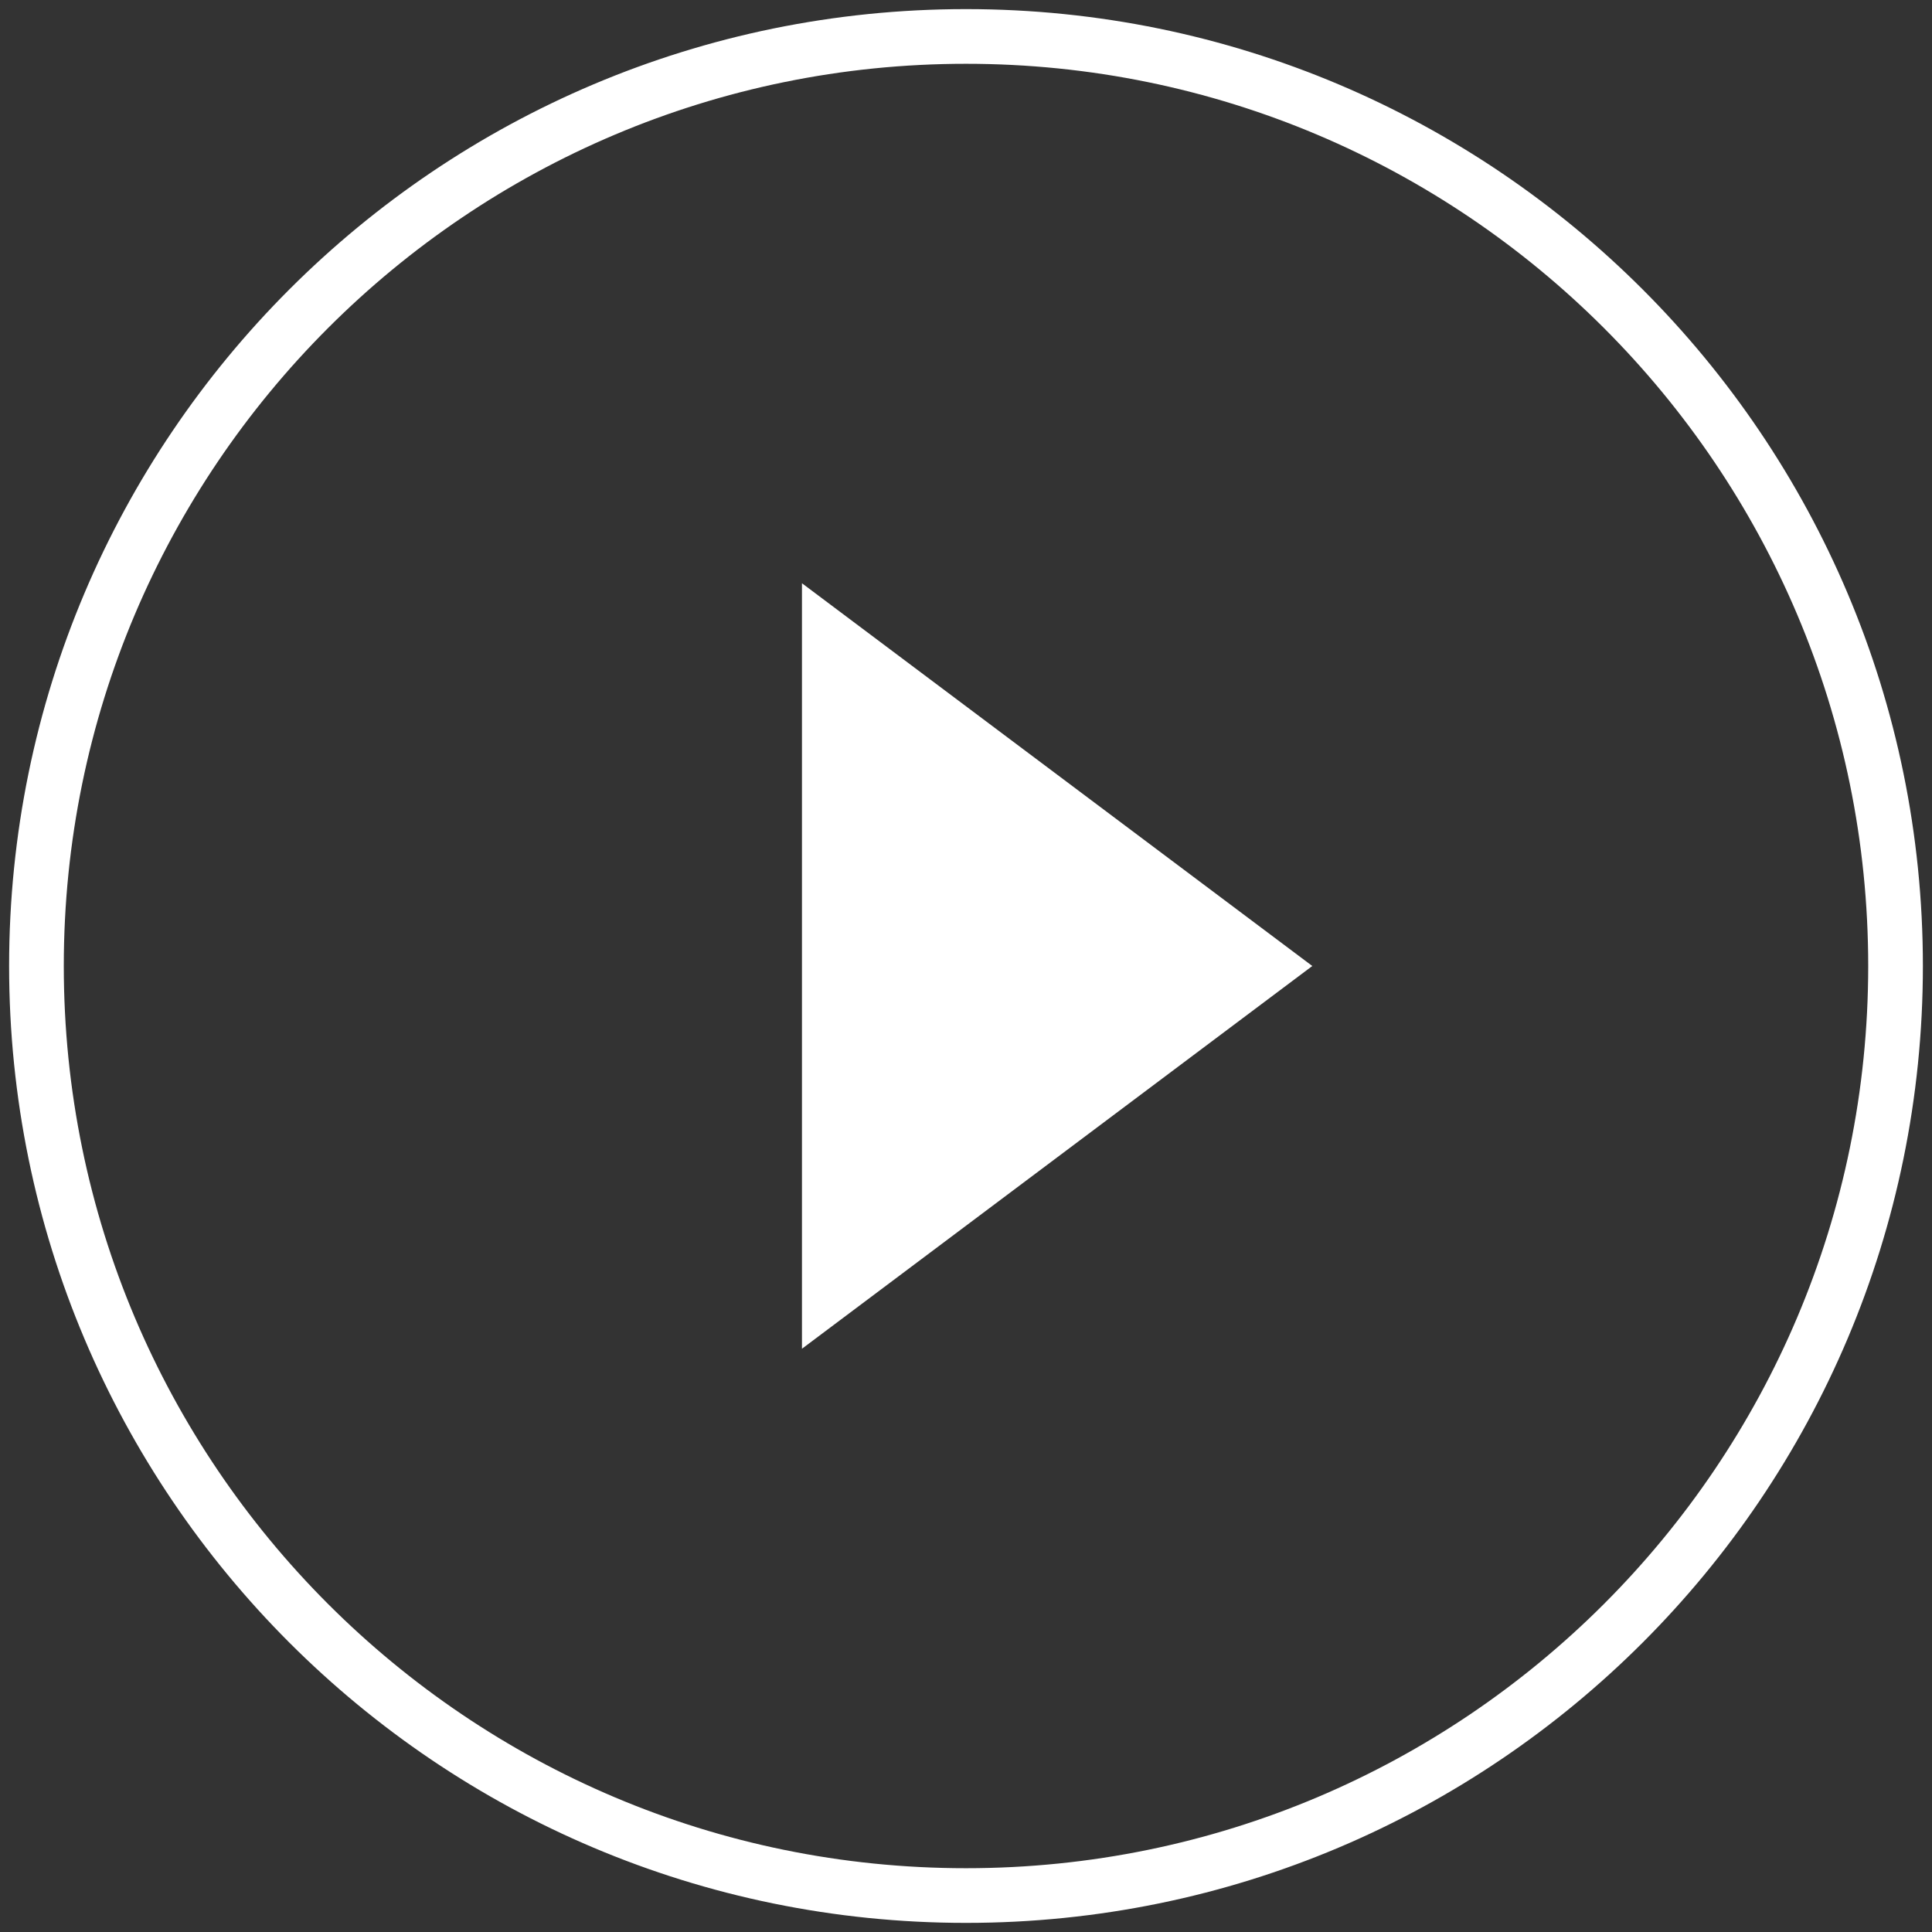 <?xml version="1.0" encoding="UTF-8"?>
<svg width="106px" height="106px" viewBox="0 0 106 106" version="1.1" xmlns="http://www.w3.org/2000/svg" xmlns:xlink="http://www.w3.org/1999/xlink">
    <rect x="0" y="0" width="106" height="106" fill="#333333" stroke="none"/>
    <!-- Generator: Sketch 49.1 (51147) - http://www.bohemiancoding.com/sketch -->
    <title>Page 1</title>
    <desc>Created with Sketch.</desc>
    <defs></defs>
    <g id="Page-1" stroke="none" stroke-width="1" fill="none" fill-rule="evenodd">
        <g id="VISION" transform="translate(-597, -348)">
            <g id="Page-1" transform="translate(599, 350)">
                <path d="M51,0 C79.167,0 102,22.835 102,50.999 C102,79.167 79.167,102 51,102 C22.833,102 0,79.167 0,50.999 C0,22.835 22.833,0 51,0 Z" id="Stroke-1" stroke="#FFFFFF" stroke-width="3"></path>
                <polygon id="Fill-3" fill="#FFFFFF" points="42 72 70 51 42 30"></polygon>
            </g>
        </g>
    </g>
</svg>